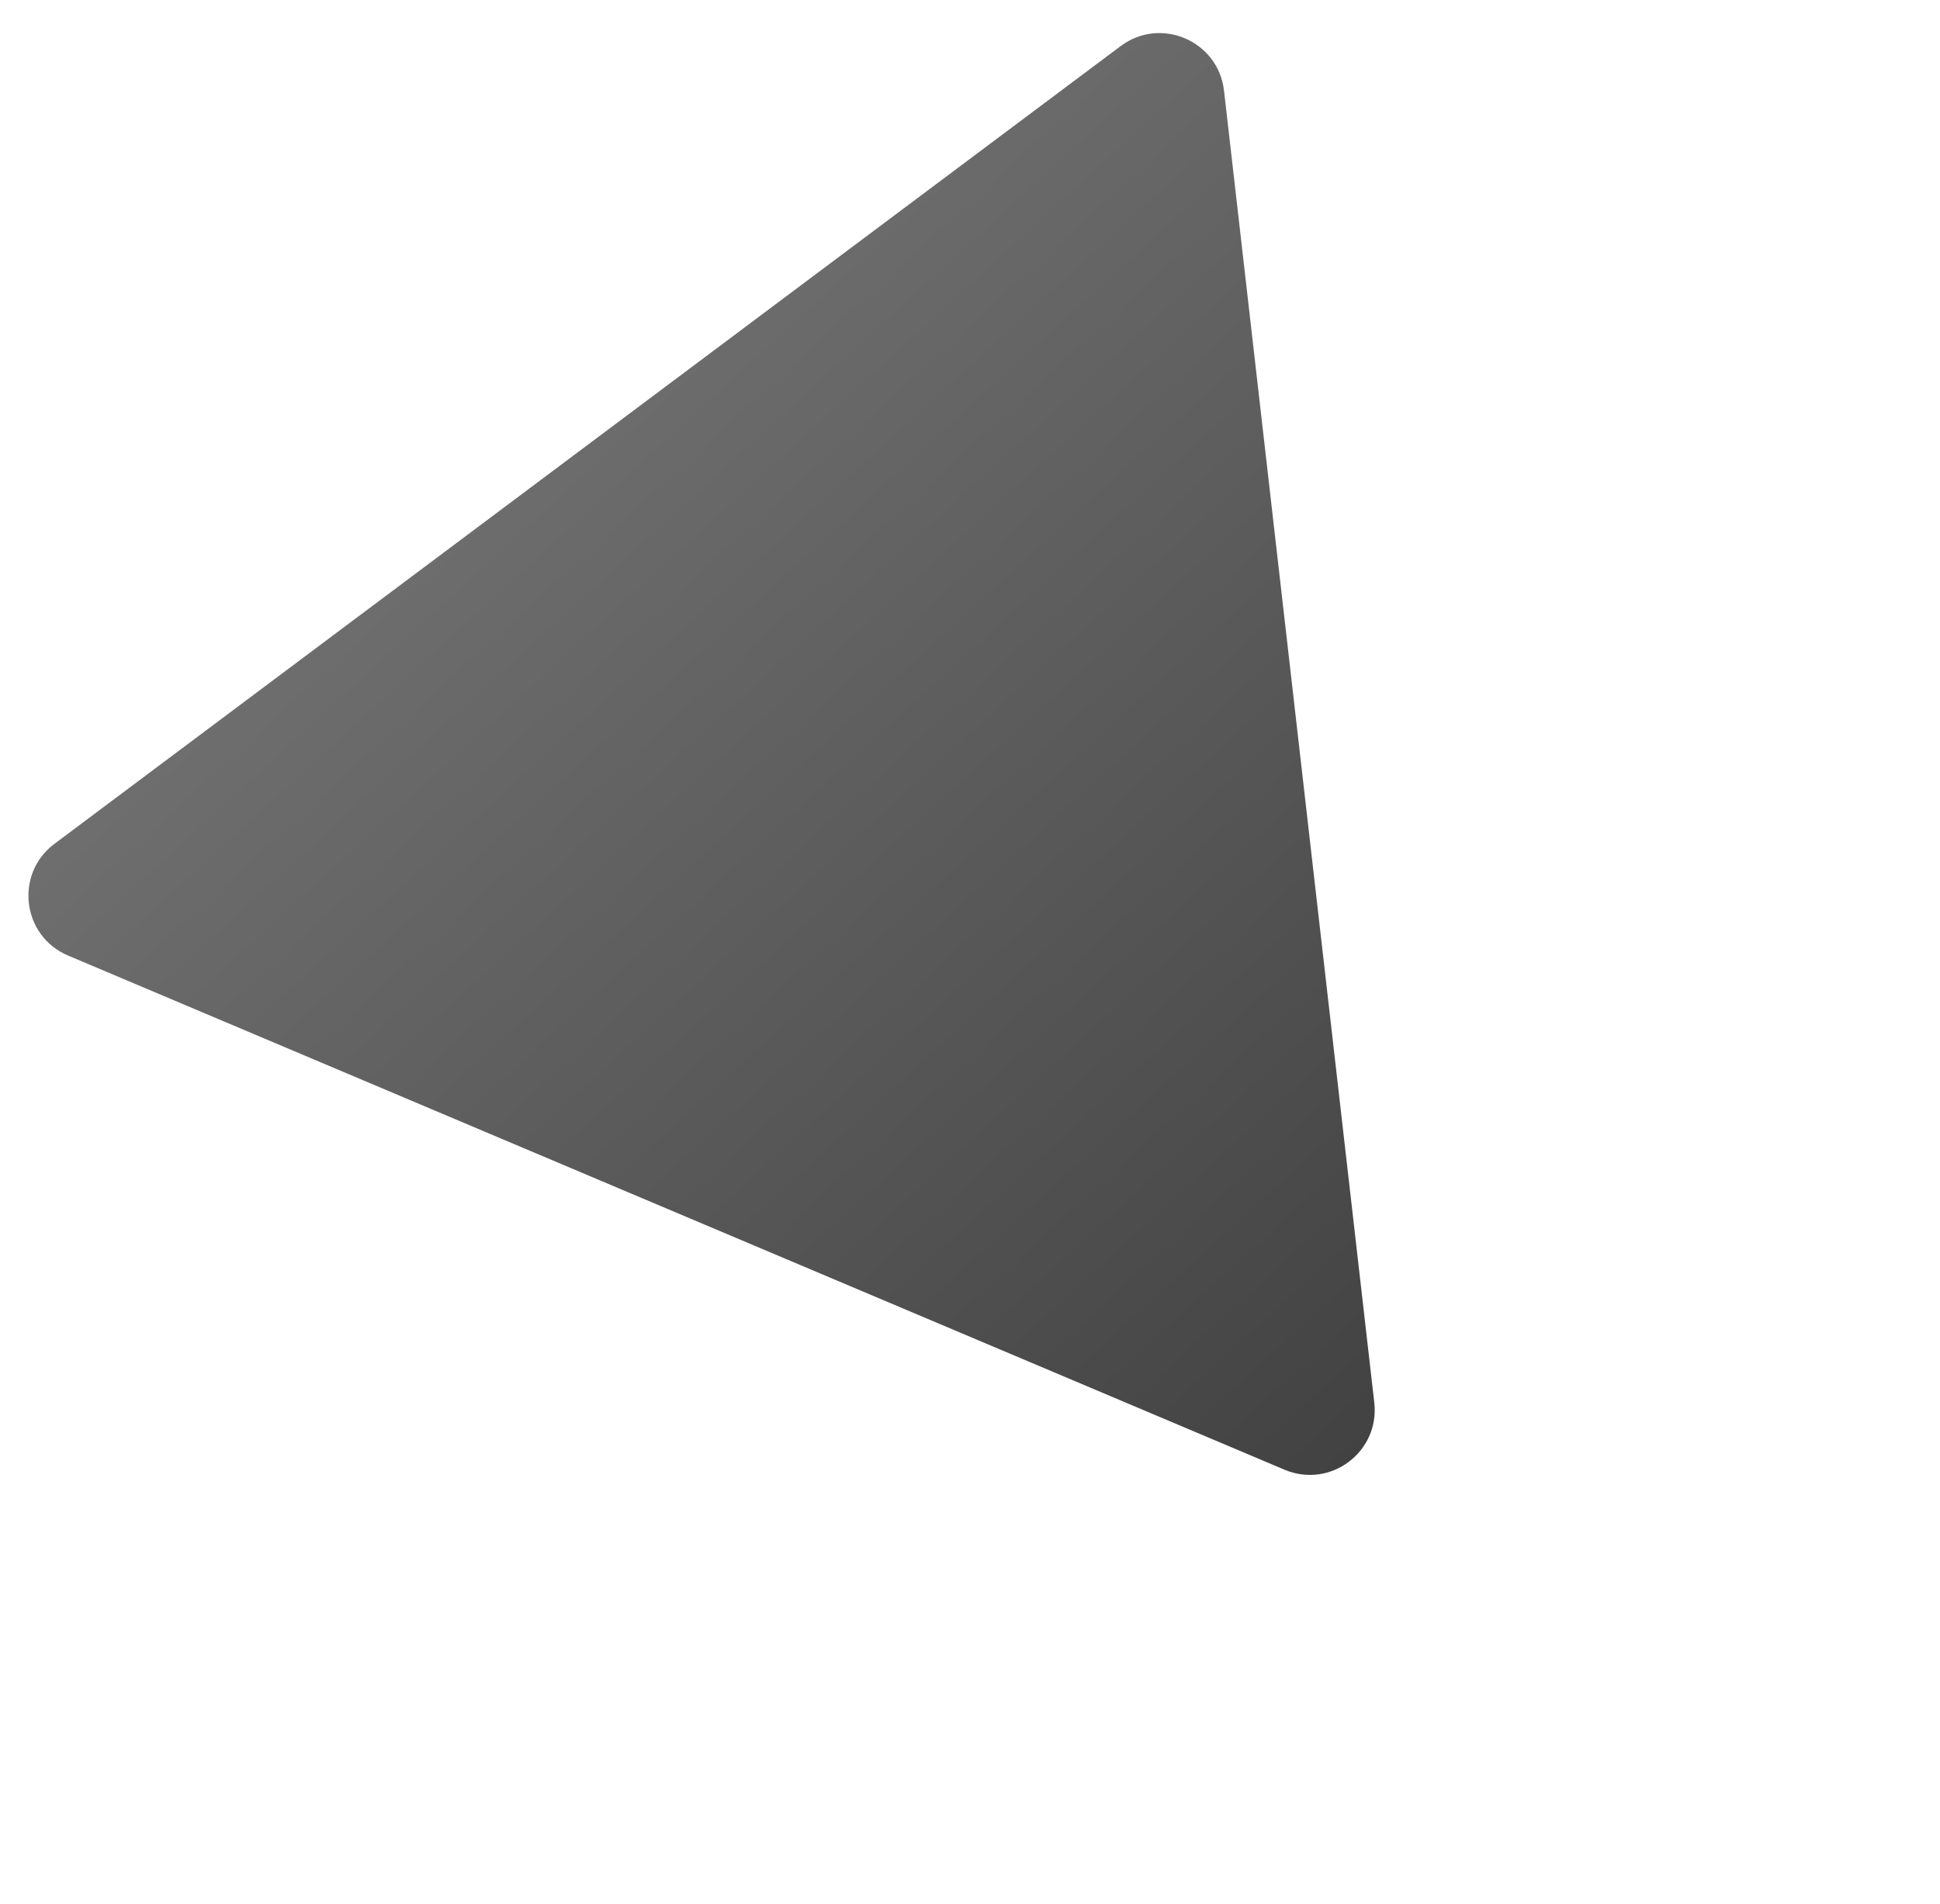 <svg width="269" height="264" viewBox="0 0 269 264" fill="none" xmlns="http://www.w3.org/2000/svg">
<path d="M178.111 203.823C184.457 206.506 191.34 201.355 190.557 194.51L169.722 12.574C168.932 5.671 160.951 2.229 155.389 6.392L7.55 117.023C1.988 121.185 3.039 129.813 9.438 132.518L178.111 203.823Z" fill="url(#paint0_linear)" fill-opacity="0.75"/>
<defs>
<linearGradient id="paint0_linear" x1="192.311" y1="209.826" x2="0" y2="0" gradientUnits="userSpaceOnUse">
<stop/>
<stop offset="1" stop-color="#5b5b5b"/>
</linearGradient>
</defs>
</svg>
